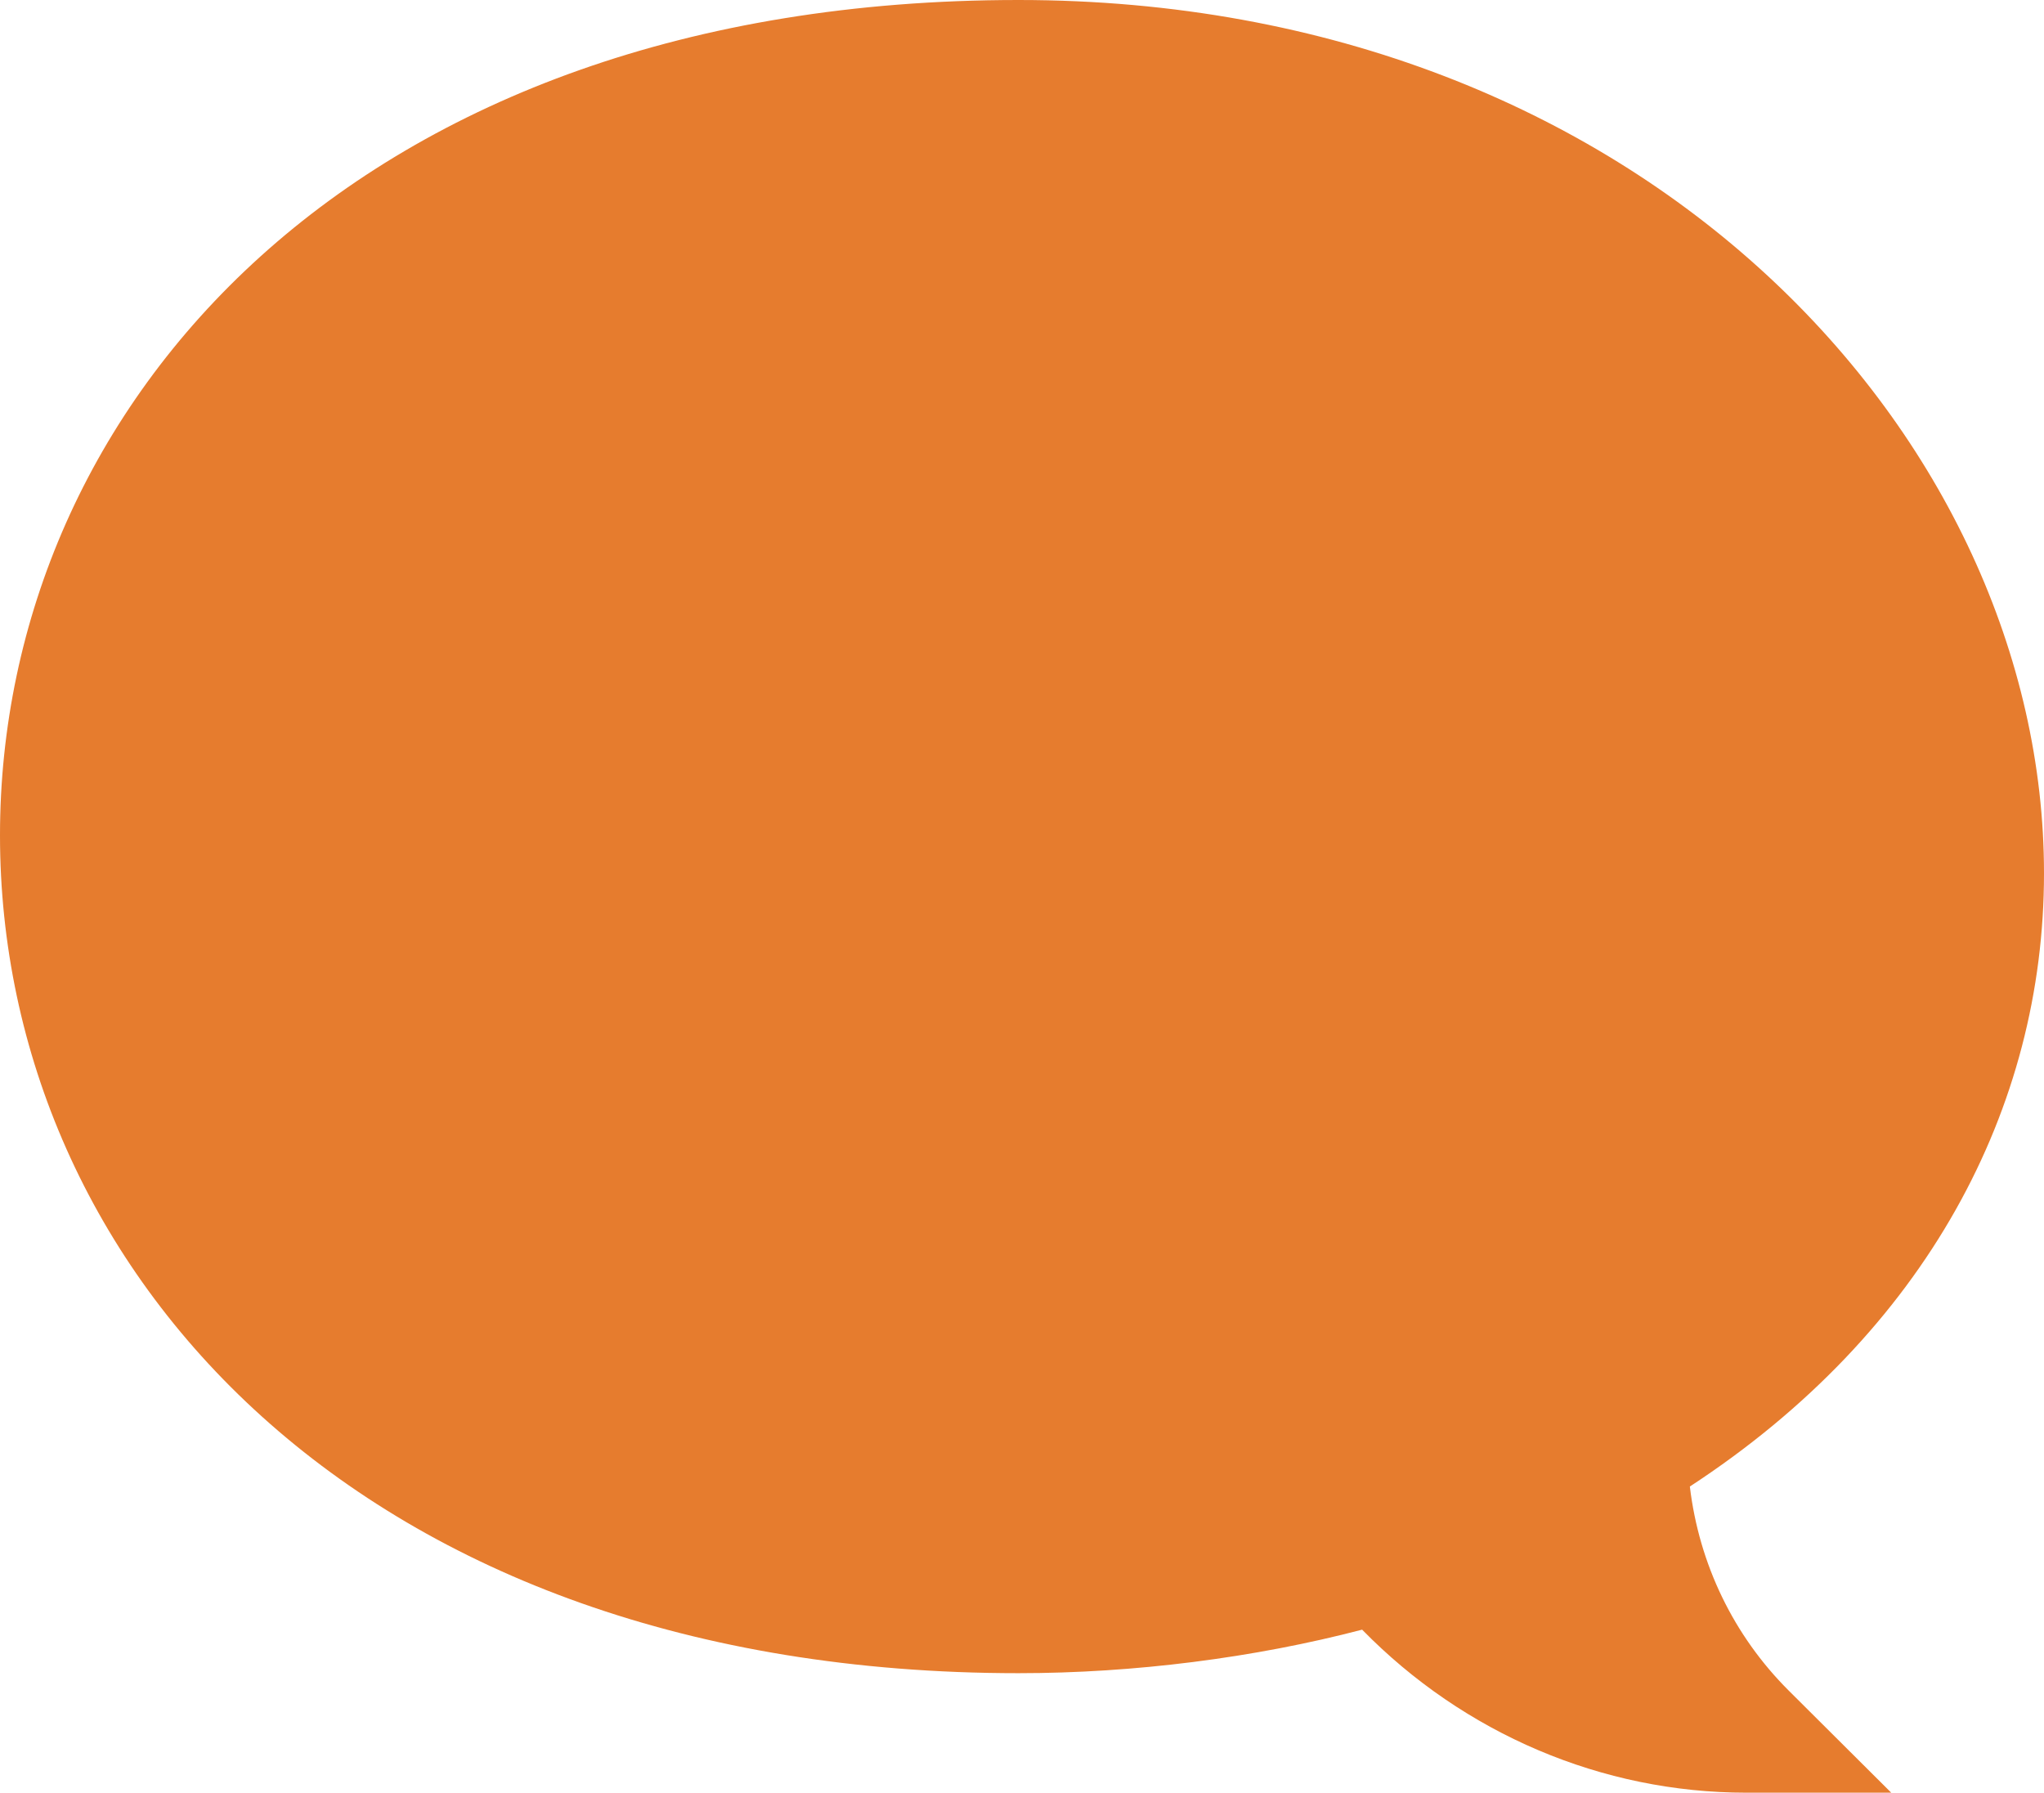 <?xml version="1.0" encoding="UTF-8"?>
<svg width="122px" height="107px" viewBox="0 0 122 107" version="1.1" xmlns="http://www.w3.org/2000/svg" xmlns:xlink="http://www.w3.org/1999/xlink">
    <title>Path</title>
    <g id="Page-1" stroke="none" stroke-width="1" fill="none" fill-rule="evenodd">
        <g id="speech-bubble" transform="translate(61, 53.768) scale(-1, 1) translate(-61, -53.768) translate(0, -0.232)" fill="#E67C2E" fill-rule="nonzero">
            <path d="M17.763,107.232 L9.118,107.232 L15.231,101.144 C18.527,97.861 20.585,93.591 21.138,88.958 C7.024,79.732 0,66.366 0,52.354 C0,26.503 23.852,0.232 61.207,0.232 C100.78,0.232 122,24.406 122,50.089 C122,75.941 100.556,100.099 61.207,100.099 C54.314,100.099 47.121,99.182 40.699,97.501 C34.62,103.712 26.383,107.232 17.763,107.232 Z" id="Path"></path>
        </g>
    </g>
</svg>